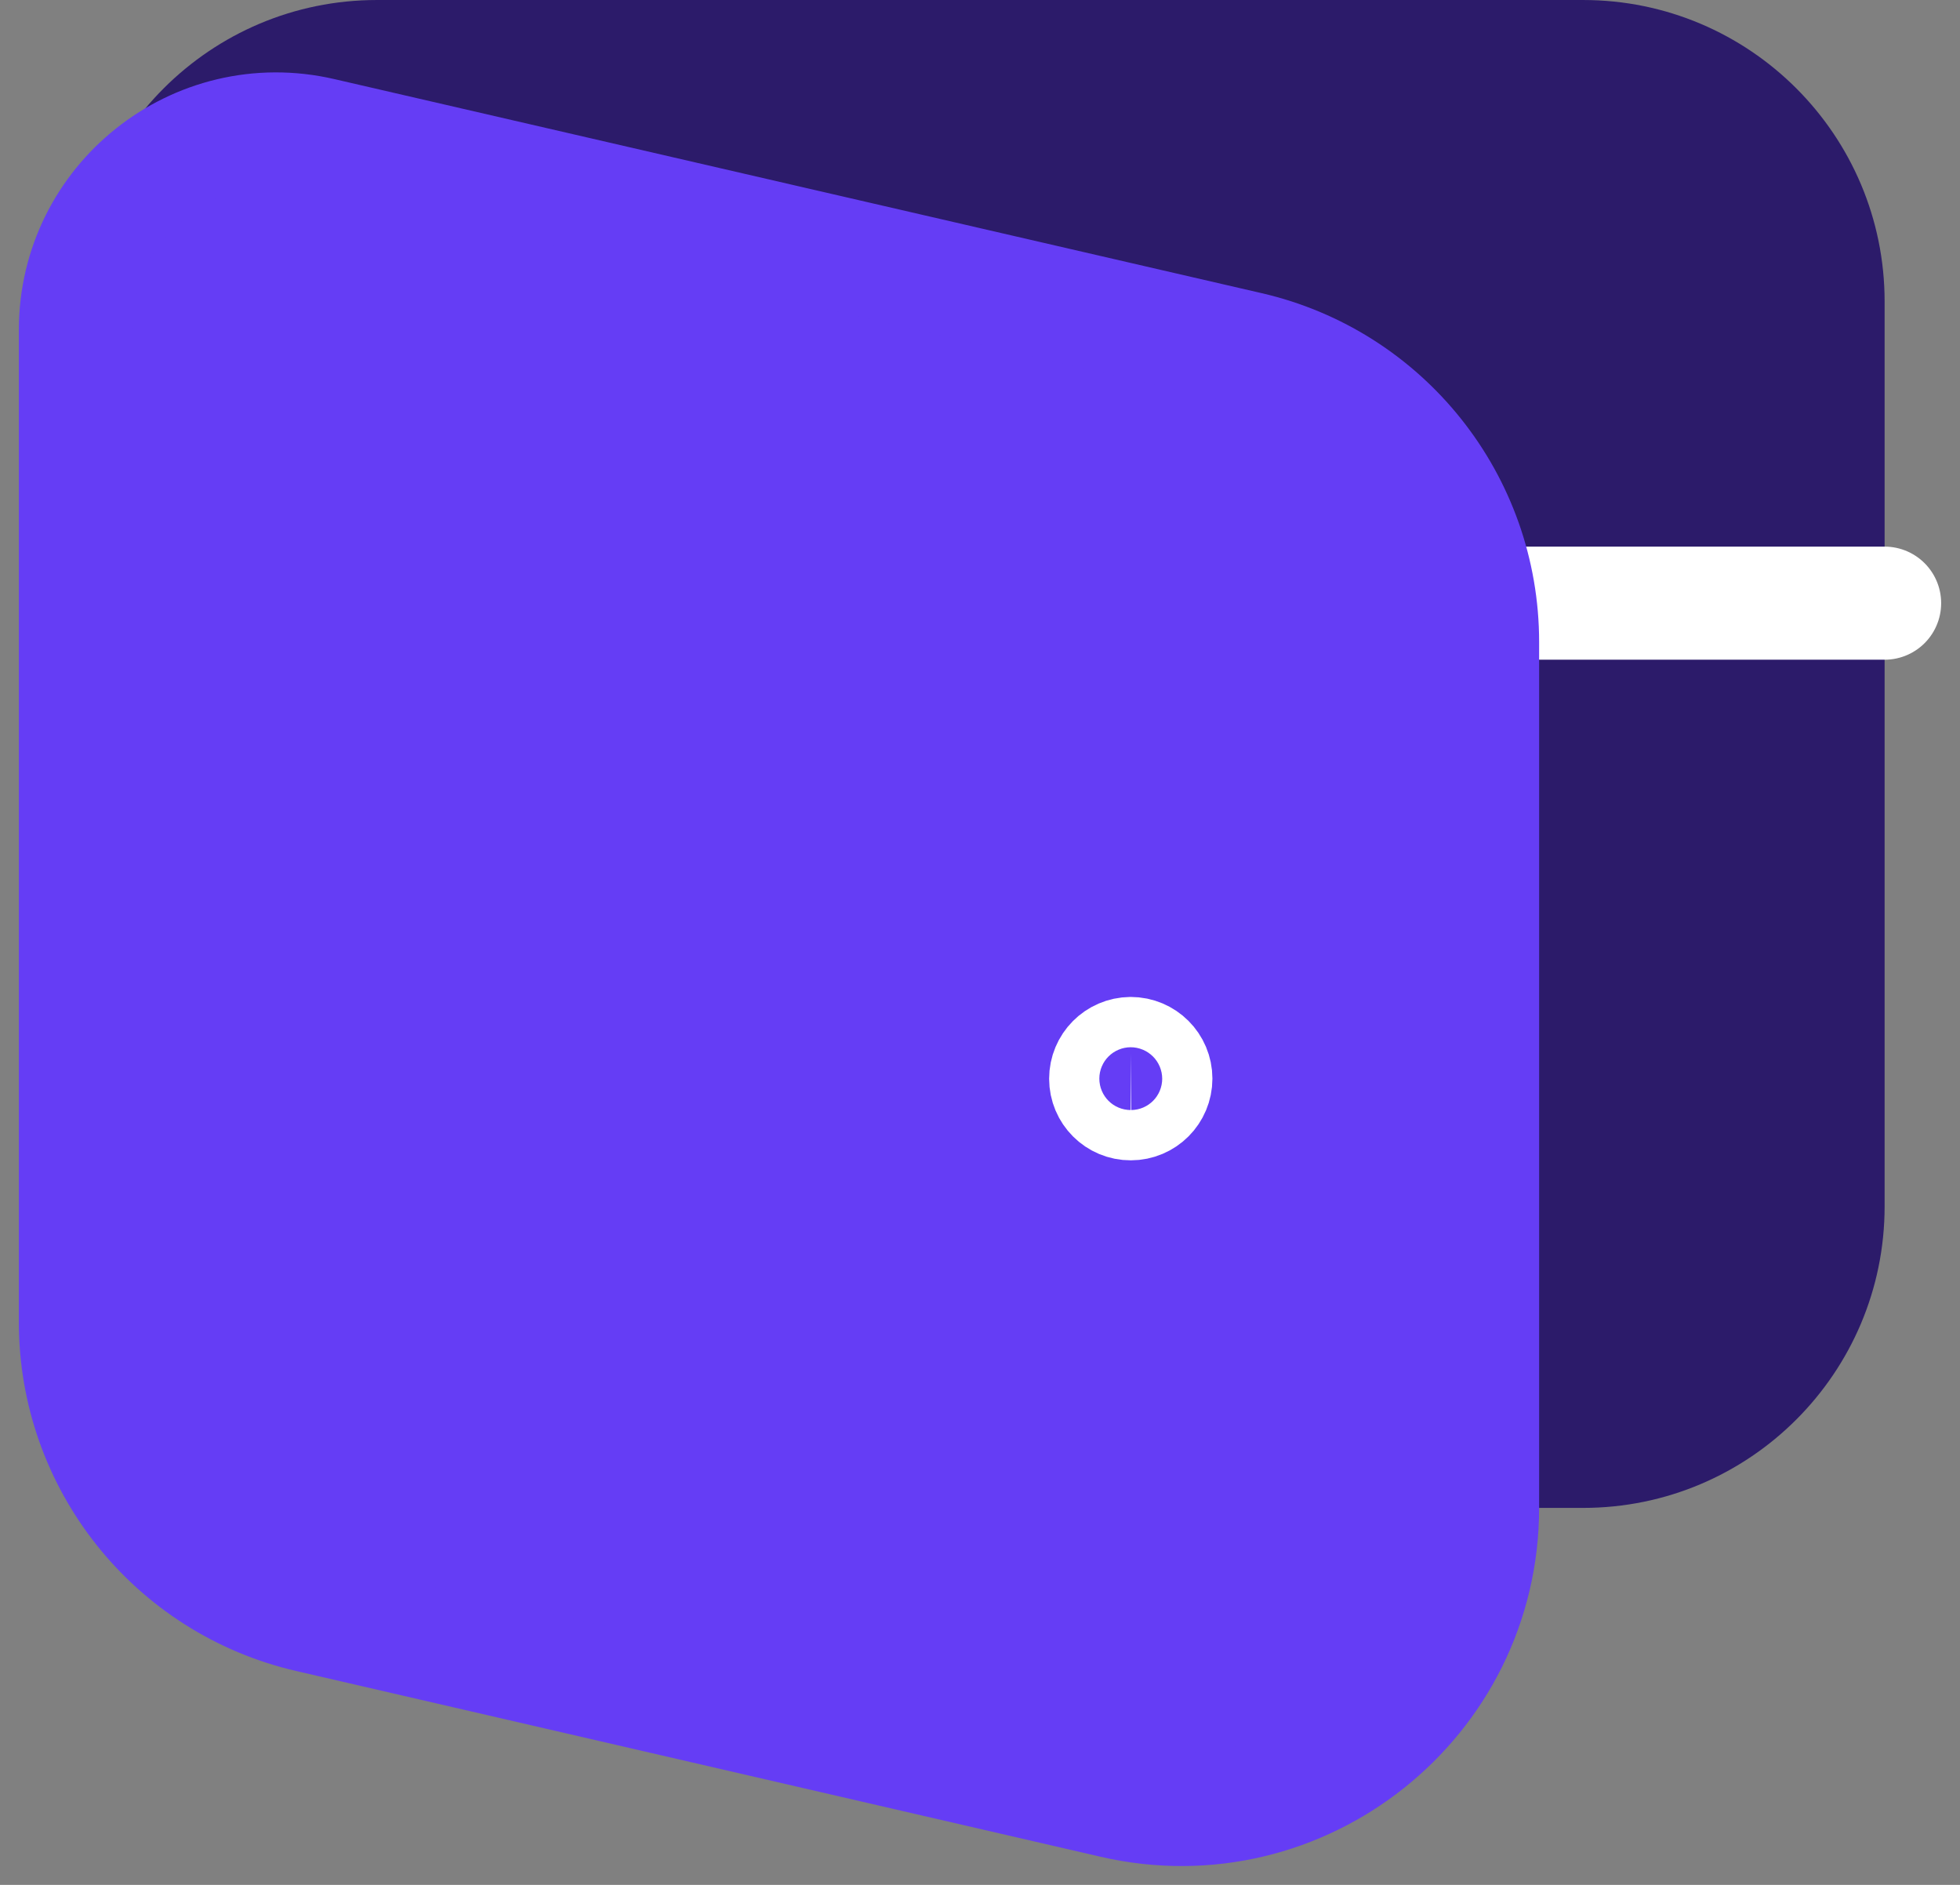 <svg width="26" height="25" viewBox="0 0 26 25" fill="none" xmlns="http://www.w3.org/2000/svg">
<rect x="0" y="0" width="26" height="25" fill="#808080" stroke="none"/>
<path fill-rule="evenodd" clip-rule="evenodd" d="M1 4.377V4C1 1.791 2.791 6.10352e-05 5 6.10352e-05H21C23.209 6.10352e-05 25 1.791 25 4V16C25 18.209 23.209 20 21 20H19.667" fill="#2C1B6A"/>
<path d="M25 8H19.667" stroke="white" stroke-width="1.5" stroke-linecap="round" stroke-linejoin="round"/>
<path fill-rule="evenodd" clip-rule="evenodd" d="M14.767 23.896C17.273 24.475 19.667 22.571 19.667 19.999V8.516C19.667 6.653 18.381 5.037 16.567 4.619L4.267 1.78C2.595 1.393 1 2.663 1 4.377V17.536C1 19.399 2.285 21.015 4.1 21.433L14.767 23.896Z" fill="#653DF5" stroke="#653DF5" stroke-width="1.5" stroke-linecap="round" stroke-linejoin="round"/>
<path d="M14.999 13.973C14.815 13.975 14.667 14.124 14.667 14.308C14.667 14.492 14.816 14.641 15 14.64C15.184 14.64 15.333 14.491 15.333 14.306C15.333 14.123 15.184 13.973 14.999 13.973Z" stroke="white" stroke-width="1.5" stroke-linecap="round" stroke-linejoin="round"/>
</svg>
